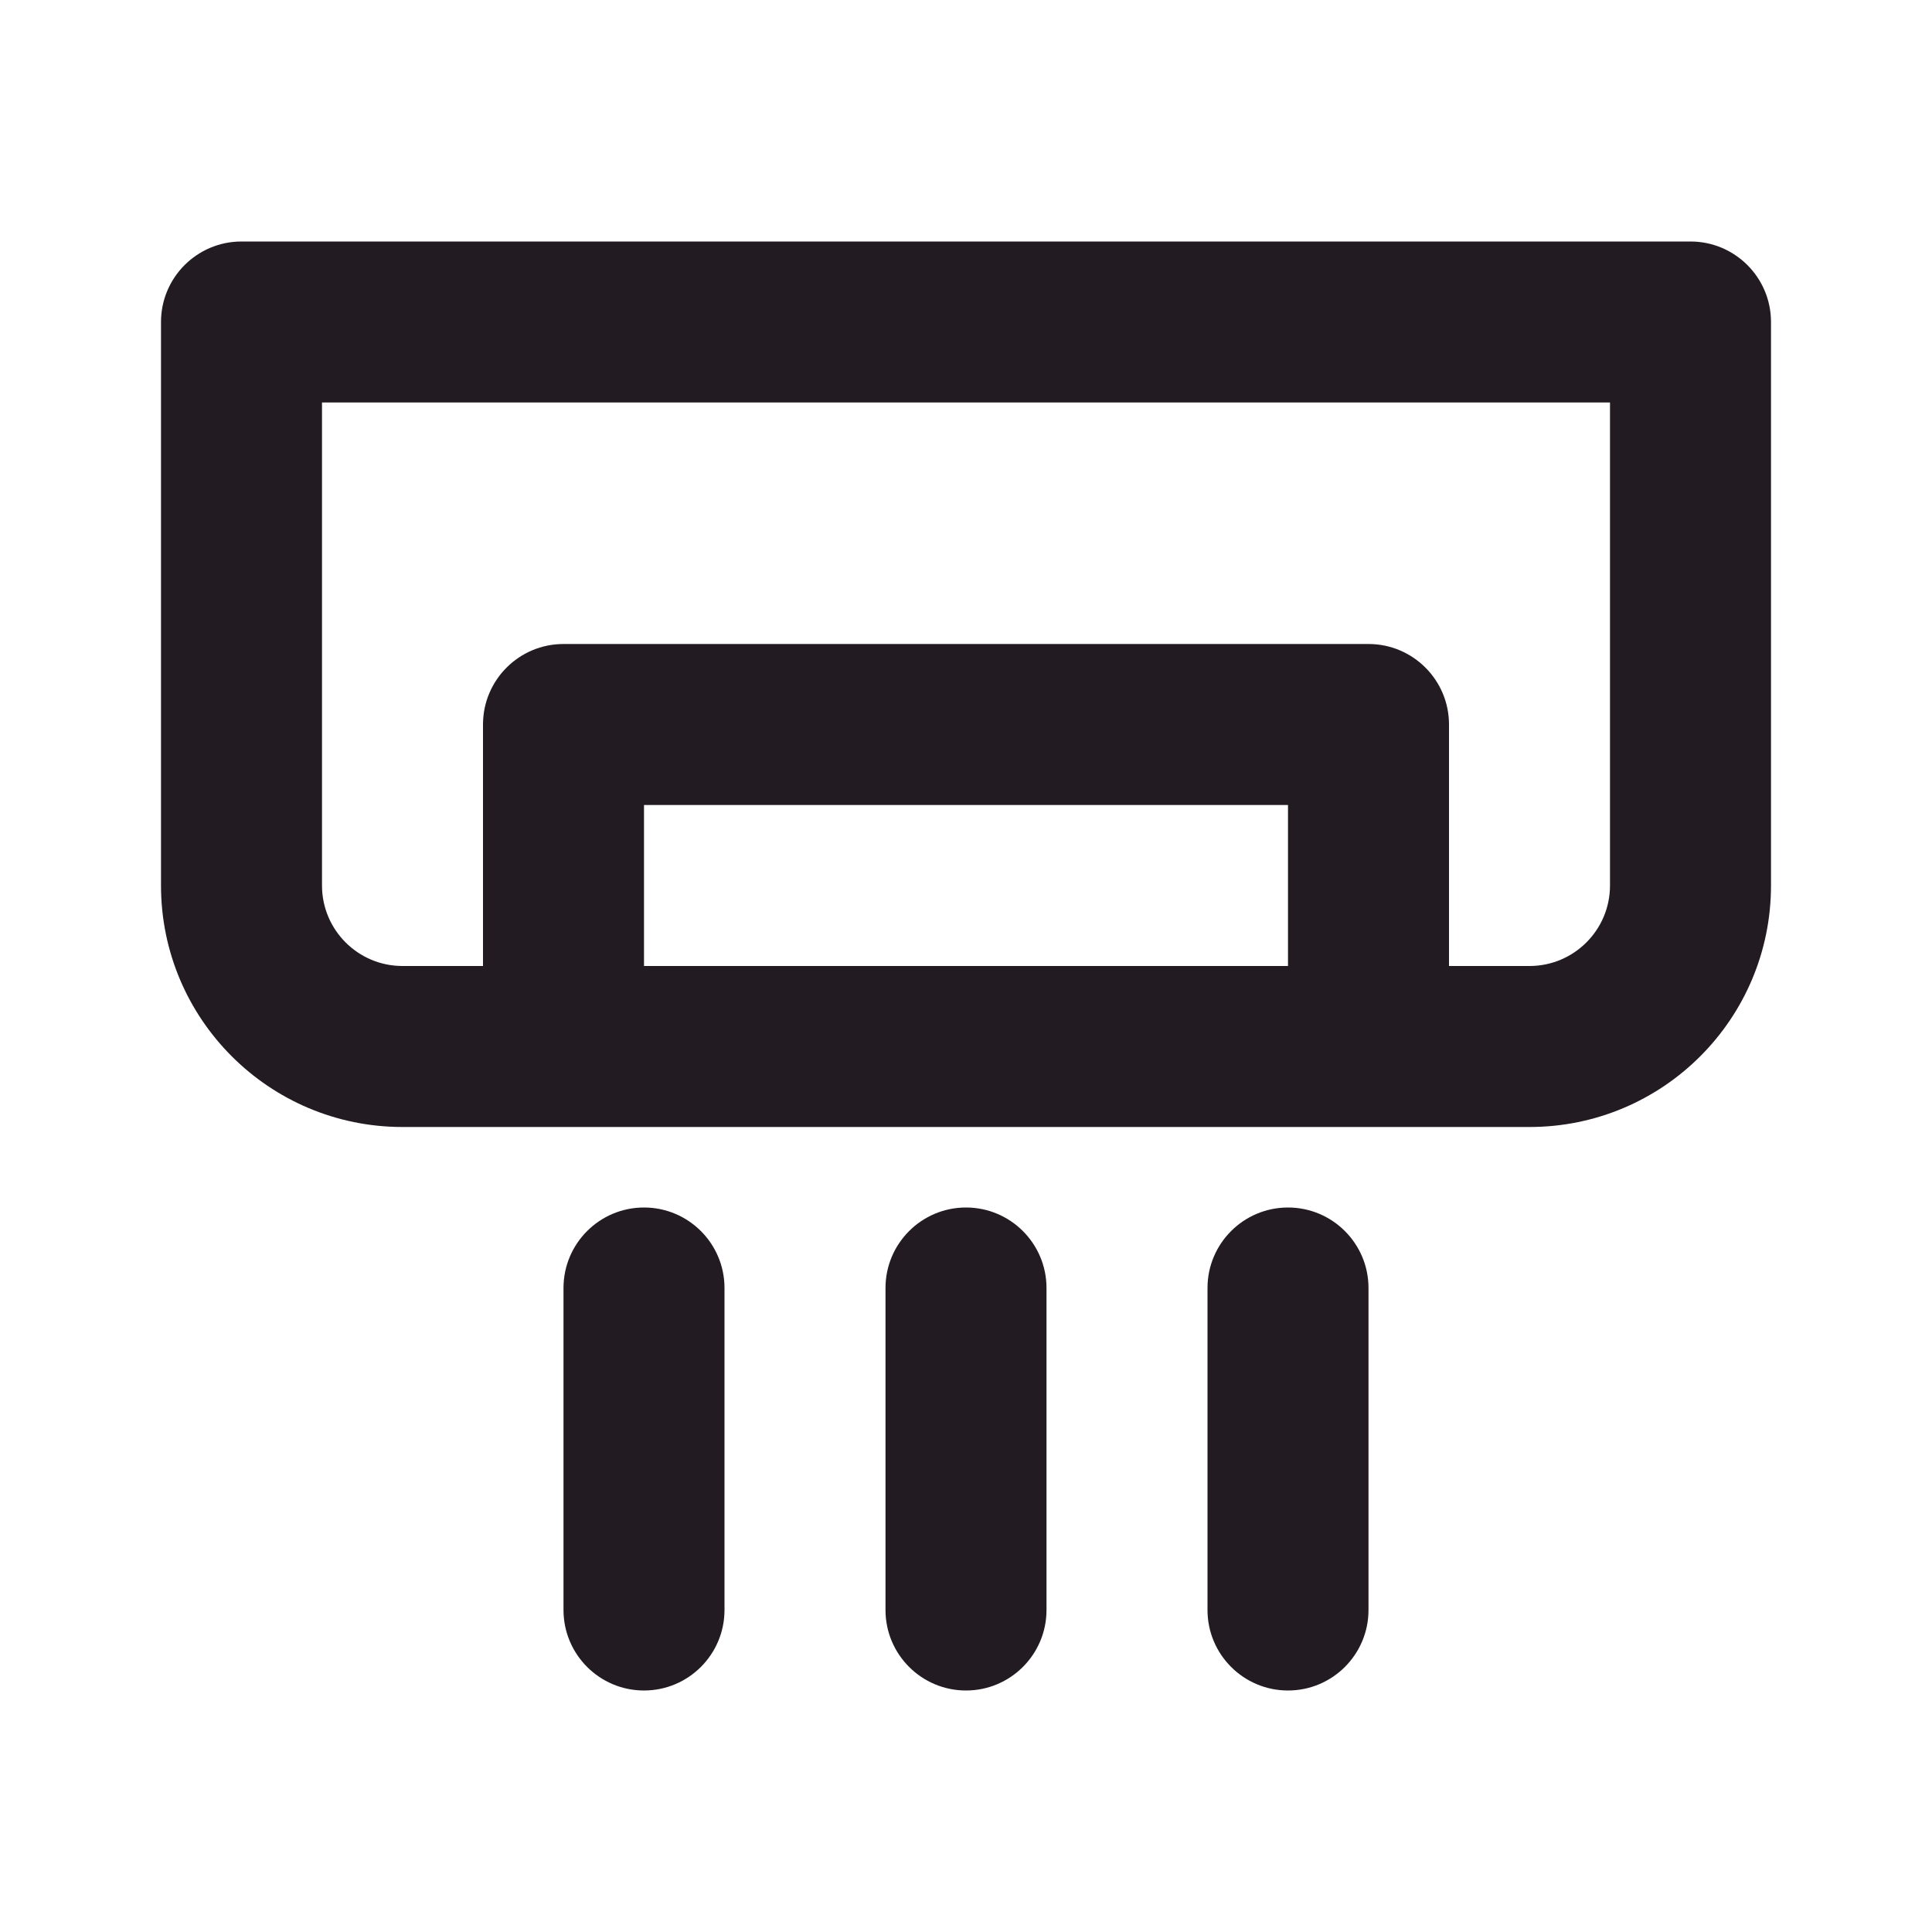 <svg width="24" height="24" viewBox="0 0 24 24" fill="none" xmlns="http://www.w3.org/2000/svg">
<path fill-rule="evenodd" clip-rule="evenodd" d="M4 5V11C4 11.552 4.448 12 5 12H6V9C6 8.448 6.448 8 7 8H17C17.552 8 18 8.448 18 9V12H19C19.552 12 20 11.552 20 11V5H4ZM16 12H8V10H16V12ZM5 14H7H17H19C20.657 14 22 12.657 22 11V4C22 3.448 21.552 3 21 3H3C2.448 3 2 3.448 2 4V11C2 12.657 3.343 14 5 14ZM9 16C9 15.448 8.552 15 8 15C7.448 15 7 15.448 7 16V20C7 20.552 7.448 21 8 21C8.552 21 9 20.552 9 20V16ZM12 15C12.552 15 13 15.448 13 16V20C13 20.552 12.552 21 12 21C11.448 21 11 20.552 11 20V16C11 15.448 11.448 15 12 15ZM17 16C17 15.448 16.552 15 16 15C15.448 15 15 15.448 15 16V20C15 20.552 15.448 21 16 21C16.552 21 17 20.552 17 20V16Z" fill="#231B22"/>
</svg>
